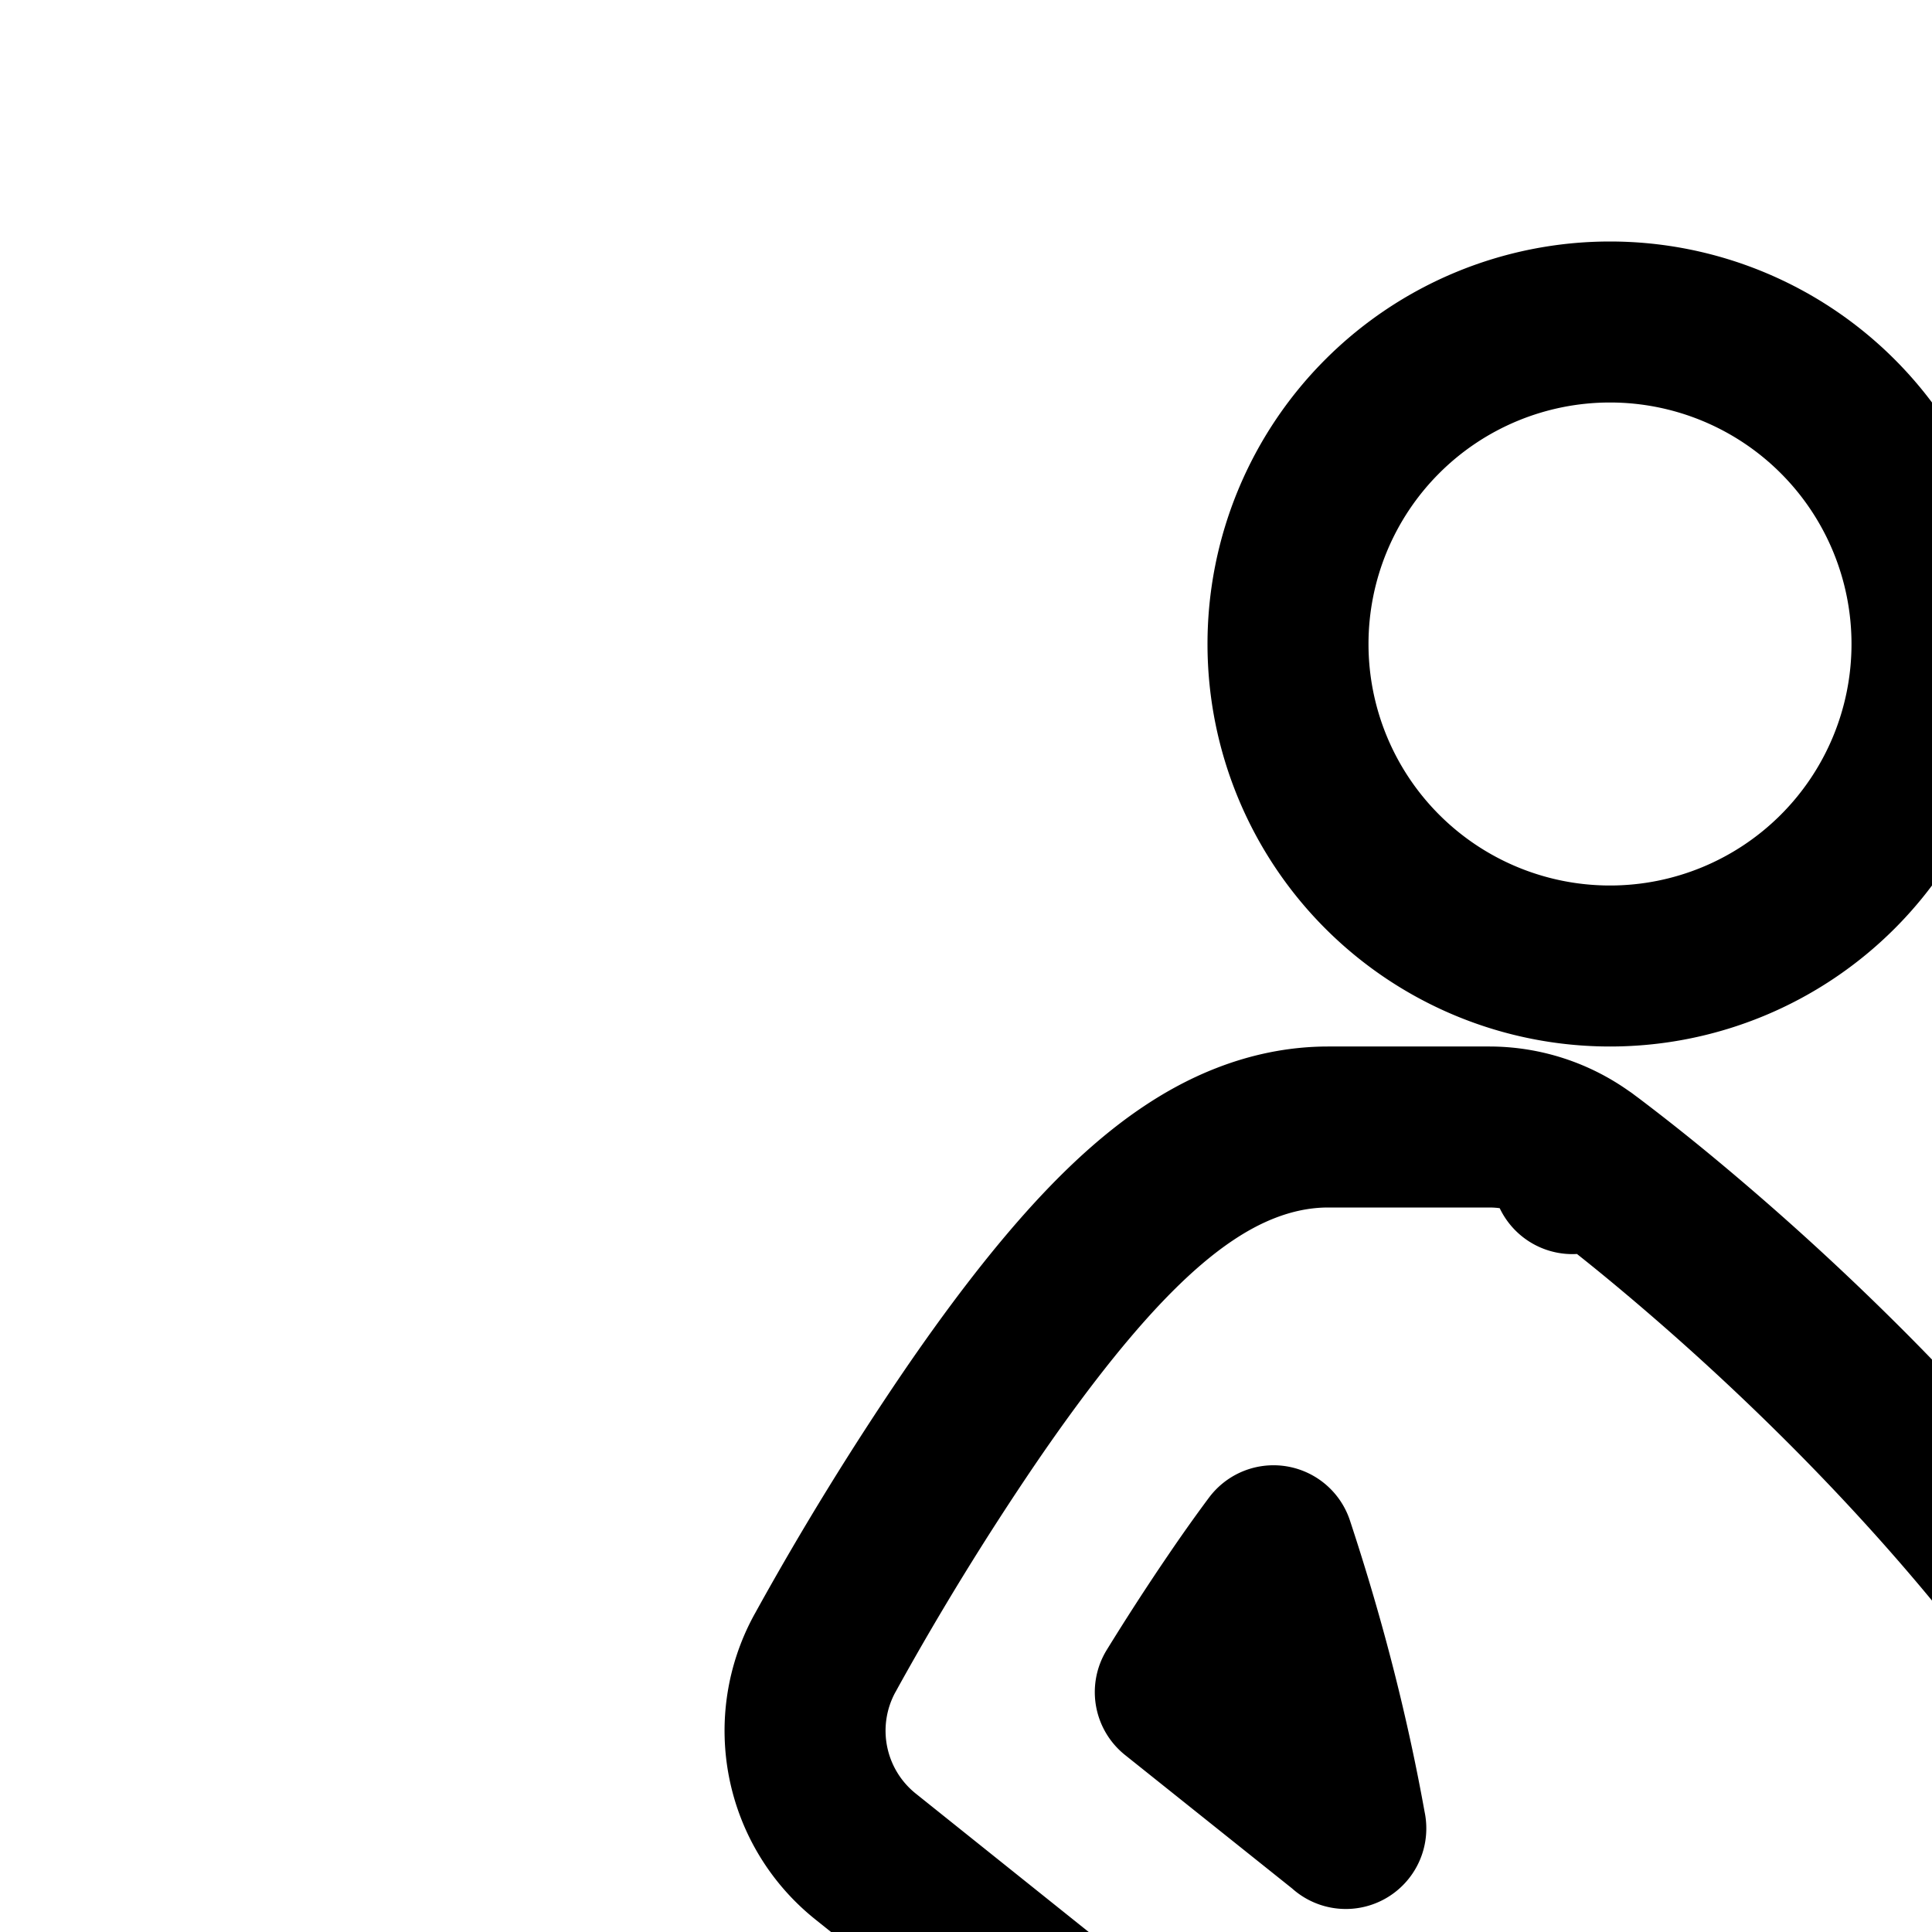 <svg
  xmlns="http://www.w3.org/2000/svg"
  width="24"
  height="24"
  viewBox="0 0 24 24"
  fill="none"
  stroke="currentColor"
  stroke-width="2"
  stroke-linecap="round"
  stroke-linejoin="round"
>
  <path d="M20 12a4 4 0 1 0 0-8 4 4 0 0 0 0 8" />
  <path d="M33 10a1 1 0 1 0-2 0v2.303l1.168 1.752a1 1 0 0 0 1.664-1.11L33 11.697z" />
  <path
    fill-rule="evenodd"
    d="M32 18a6 6 0 1 0 0-12 6 6 0 0 0 0 12m0-2a4 4 0 1 0 0-8 4 4 0 0 0 0 8"
    clip-rule="evenodd"
  />
  <path
    fill-rule="evenodd"
    d="M15.75 27.062c.404.323.895.464 1.373.434.011 1.32-.037 2.685-.09 4.178-.092 2.584-.197 5.55-.033 9.326v1a2 2 0 1 0 4 0v-1l1.462-7.692c.2-.061.448-.143.73-.25.677-.256 1.603-.675 2.484-1.315.877-.638 1.816-1.574 2.329-2.893.533-1.372.517-2.93-.148-4.593-1.148-2.869-3.243-5.346-4.943-7.046a33 33 0 0 0-2.248-2.048 26 26 0 0 0-.905-.718l-.058-.043-.017-.013-.006-.004-.004-.002-.143.196v-.001l.002-.001.141-.194A2 2 0 0 0 18.5 14h-2c-.763 0-1.372.332-1.732.572-.395.263-.75.592-1.05.906-.603.632-1.19 1.424-1.682 2.145a37 37 0 0 0-1.75 2.845l-.029.053-.008.014-.004.007a2 2 0 0 0 .507 2.52zm.968-4.35L14.6 21.02c.222-.36.474-.752.74-1.142q.241-.355.48-.676c.41 1.241.698 2.396.898 3.512"
    clip-rule="evenodd"
  />
</svg>
